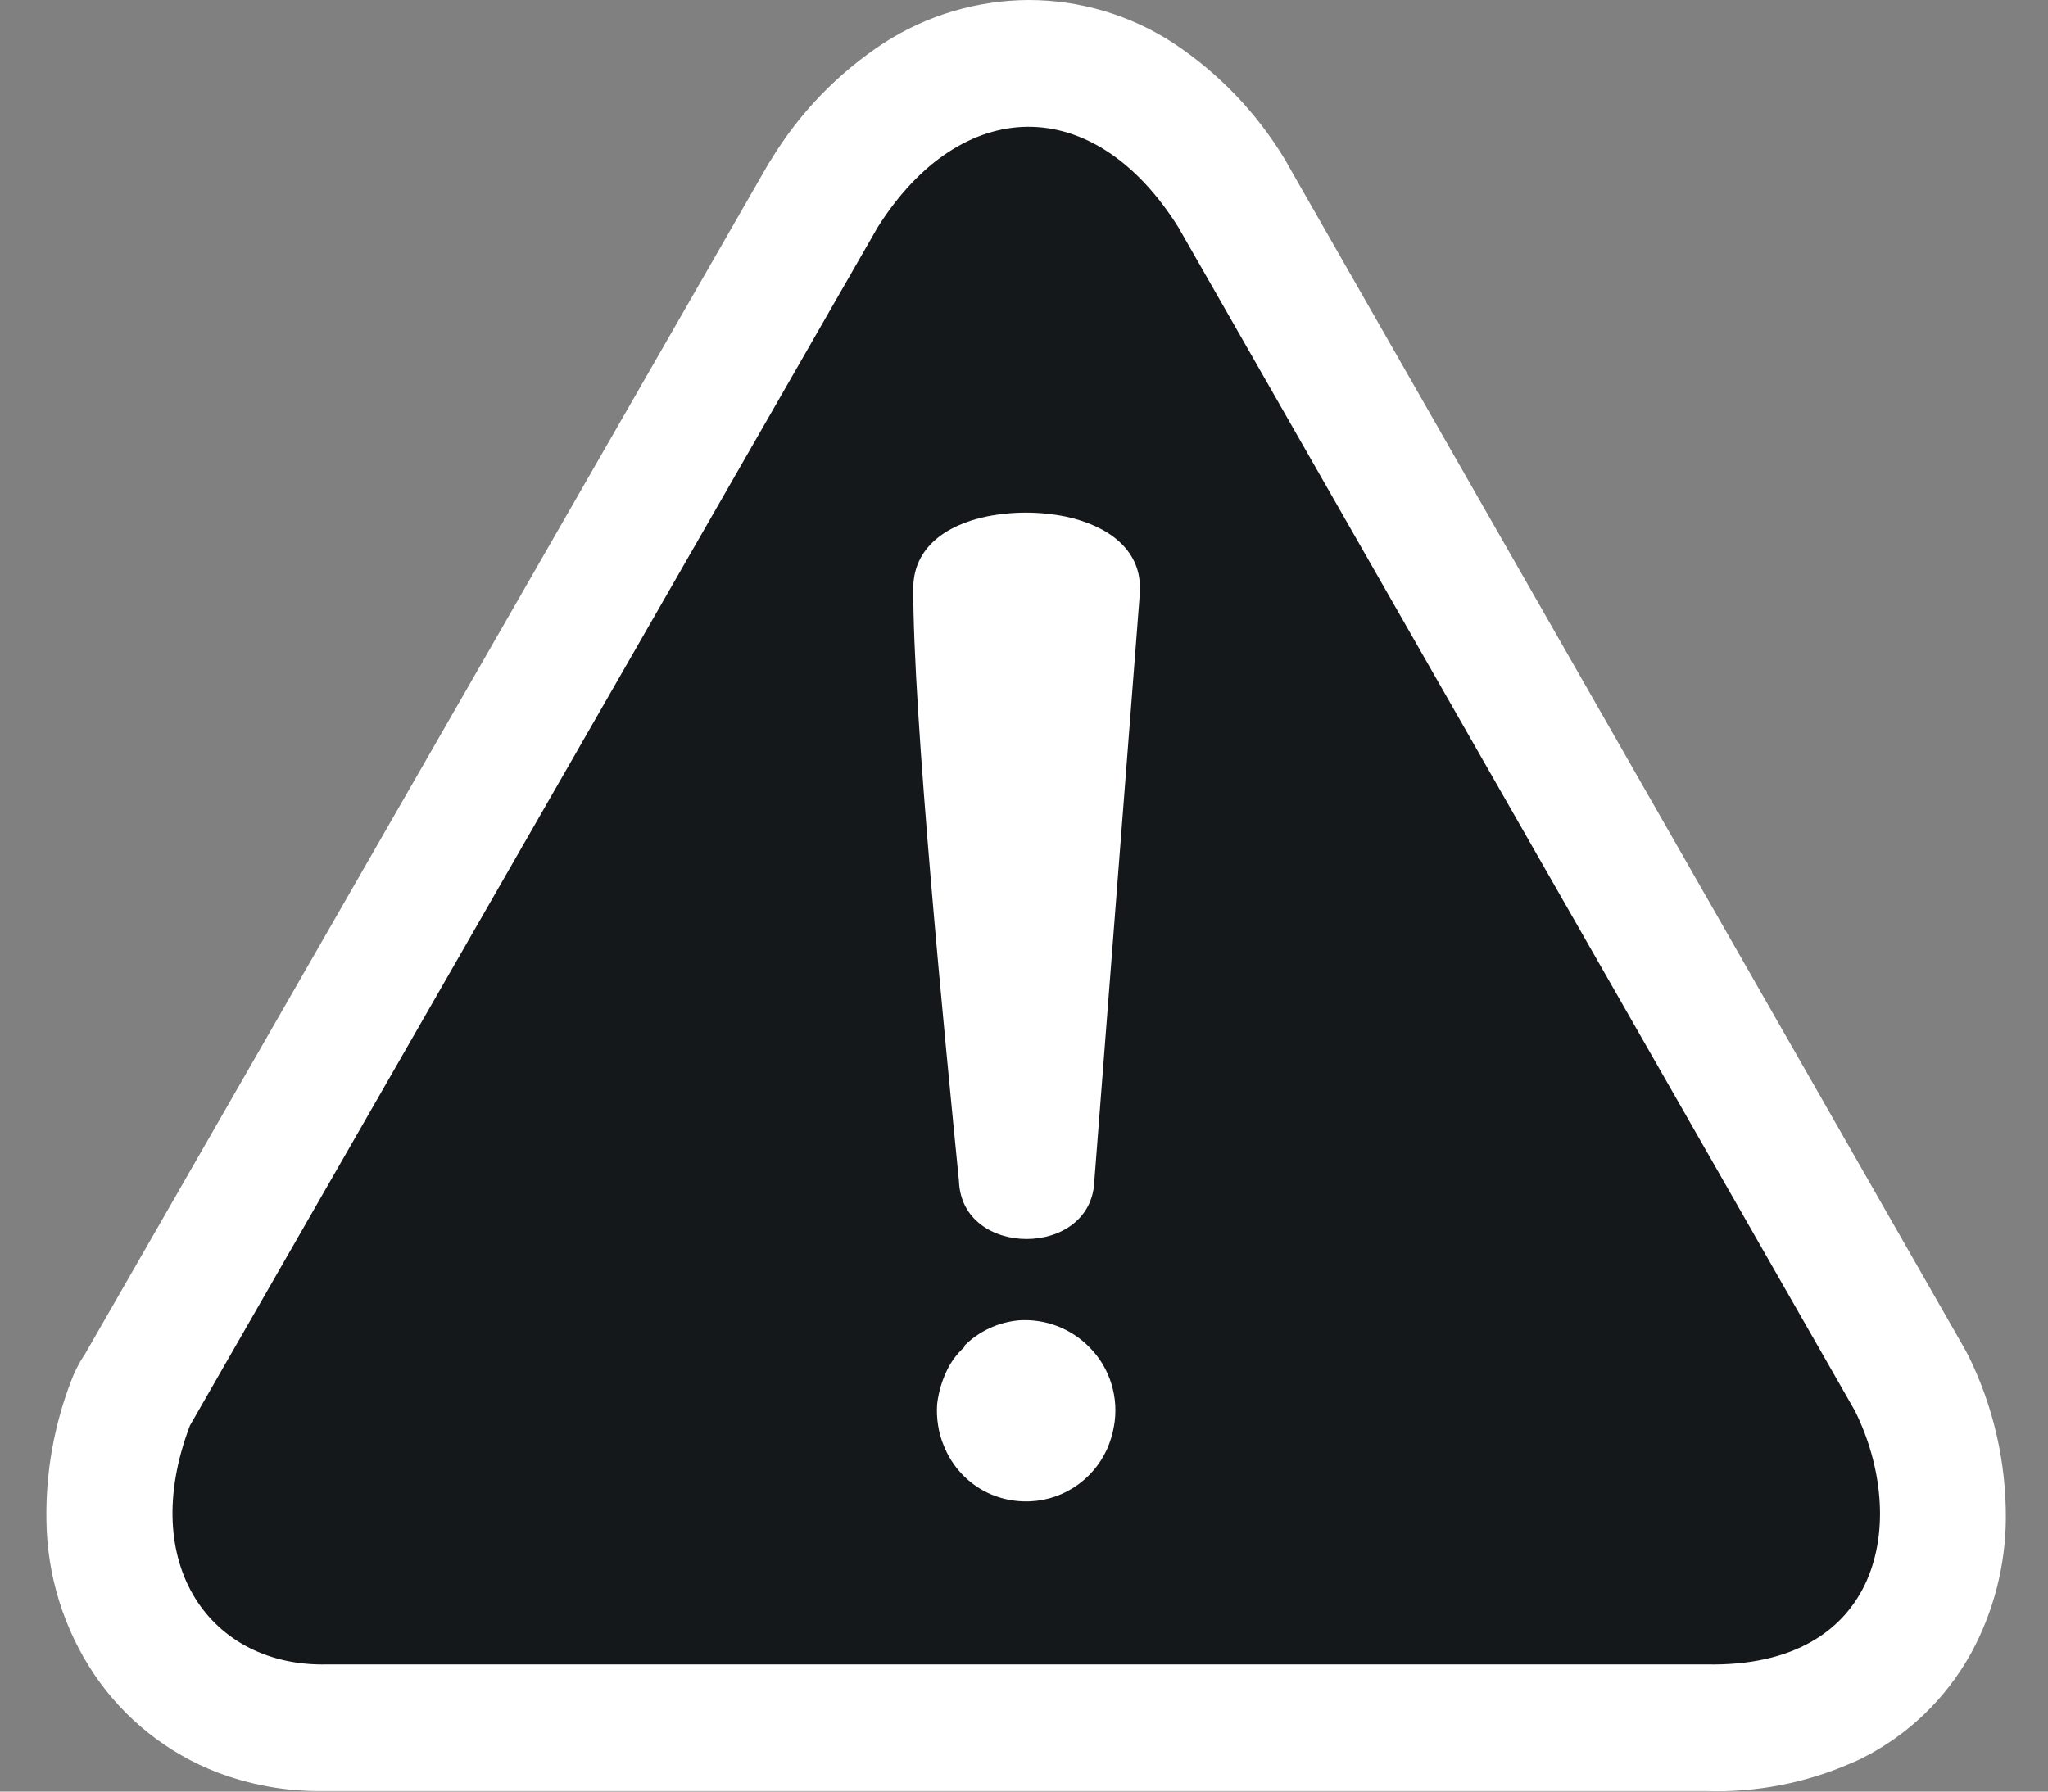 <svg width="24" height="21" viewBox="0 0 24 21" fill="none" xmlns="http://www.w3.org/2000/svg">
<rect x="0" y="0" width="24" height="21" fill="#808080" stroke="none"/>
<g clip-path="url(#clip0_505_13029)">
<path d="M0.983 15.894L9.005 1.92L9.037 1.87C9.37 1.322 9.82 0.857 10.354 0.506C10.86 0.179 11.448 0.004 12.049 2.4824e-06C12.653 -0.001 13.245 0.175 13.752 0.506C14.283 0.858 14.73 1.325 15.06 1.873C15.083 1.913 15.106 1.953 15.127 1.992L23.018 15.8L23.063 15.883C23.359 16.478 23.51 17.136 23.506 17.801C23.502 18.351 23.363 18.891 23.101 19.373C22.805 19.911 22.354 20.345 21.806 20.616C21.77 20.635 21.733 20.65 21.697 20.665C21.161 20.9 20.579 21.013 19.995 20.994H3.834C3.793 20.994 3.752 20.994 3.713 20.994C3.317 20.991 2.925 20.918 2.554 20.778C1.965 20.553 1.459 20.151 1.104 19.626C0.747 19.093 0.552 18.467 0.544 17.824C0.534 17.261 0.634 16.702 0.837 16.178C0.874 16.078 0.923 15.983 0.981 15.894H0.983Z" fill="white"/>
<path fill-rule="evenodd" clip-rule="evenodd" d="M2.226 16.709L10.284 2.666C11.263 1.113 12.814 1.073 13.81 2.666L21.739 16.54C22.372 17.822 22.058 19.552 19.995 19.509H3.835C2.478 19.543 1.603 18.344 2.226 16.709Z" fill="#14181B"/>
<path d="M11.301 15.774C11.474 15.602 11.701 15.497 11.942 15.476C12.095 15.466 12.248 15.489 12.391 15.544C12.531 15.598 12.659 15.682 12.764 15.789C12.886 15.91 12.975 16.059 13.025 16.223C13.075 16.387 13.085 16.561 13.052 16.73C13.036 16.818 13.009 16.903 12.974 16.984C12.889 17.172 12.751 17.33 12.578 17.439C12.404 17.549 12.203 17.604 11.998 17.598C11.852 17.595 11.707 17.561 11.574 17.498C11.34 17.386 11.156 17.188 11.06 16.945C11.028 16.868 11.005 16.788 10.993 16.706C10.98 16.624 10.976 16.541 10.982 16.459C10.997 16.329 11.033 16.201 11.088 16.082C11.138 15.971 11.211 15.871 11.301 15.789V15.774ZM12.824 13.846C12.789 14.748 11.271 14.749 11.238 13.846C11.085 12.3 10.692 8.322 10.703 6.87C10.716 6.422 11.077 6.157 11.556 6.055C11.864 5.993 12.181 5.993 12.49 6.055C12.978 6.161 13.359 6.432 13.359 6.891V6.936L12.824 13.846Z" fill="white"/>
</g>
<defs>
<clipPath id="clip0_505_13029">
<rect width="22.963" height="21" fill="white" transform="translate(0.543)"/>
</clipPath>
</defs>
</svg>
